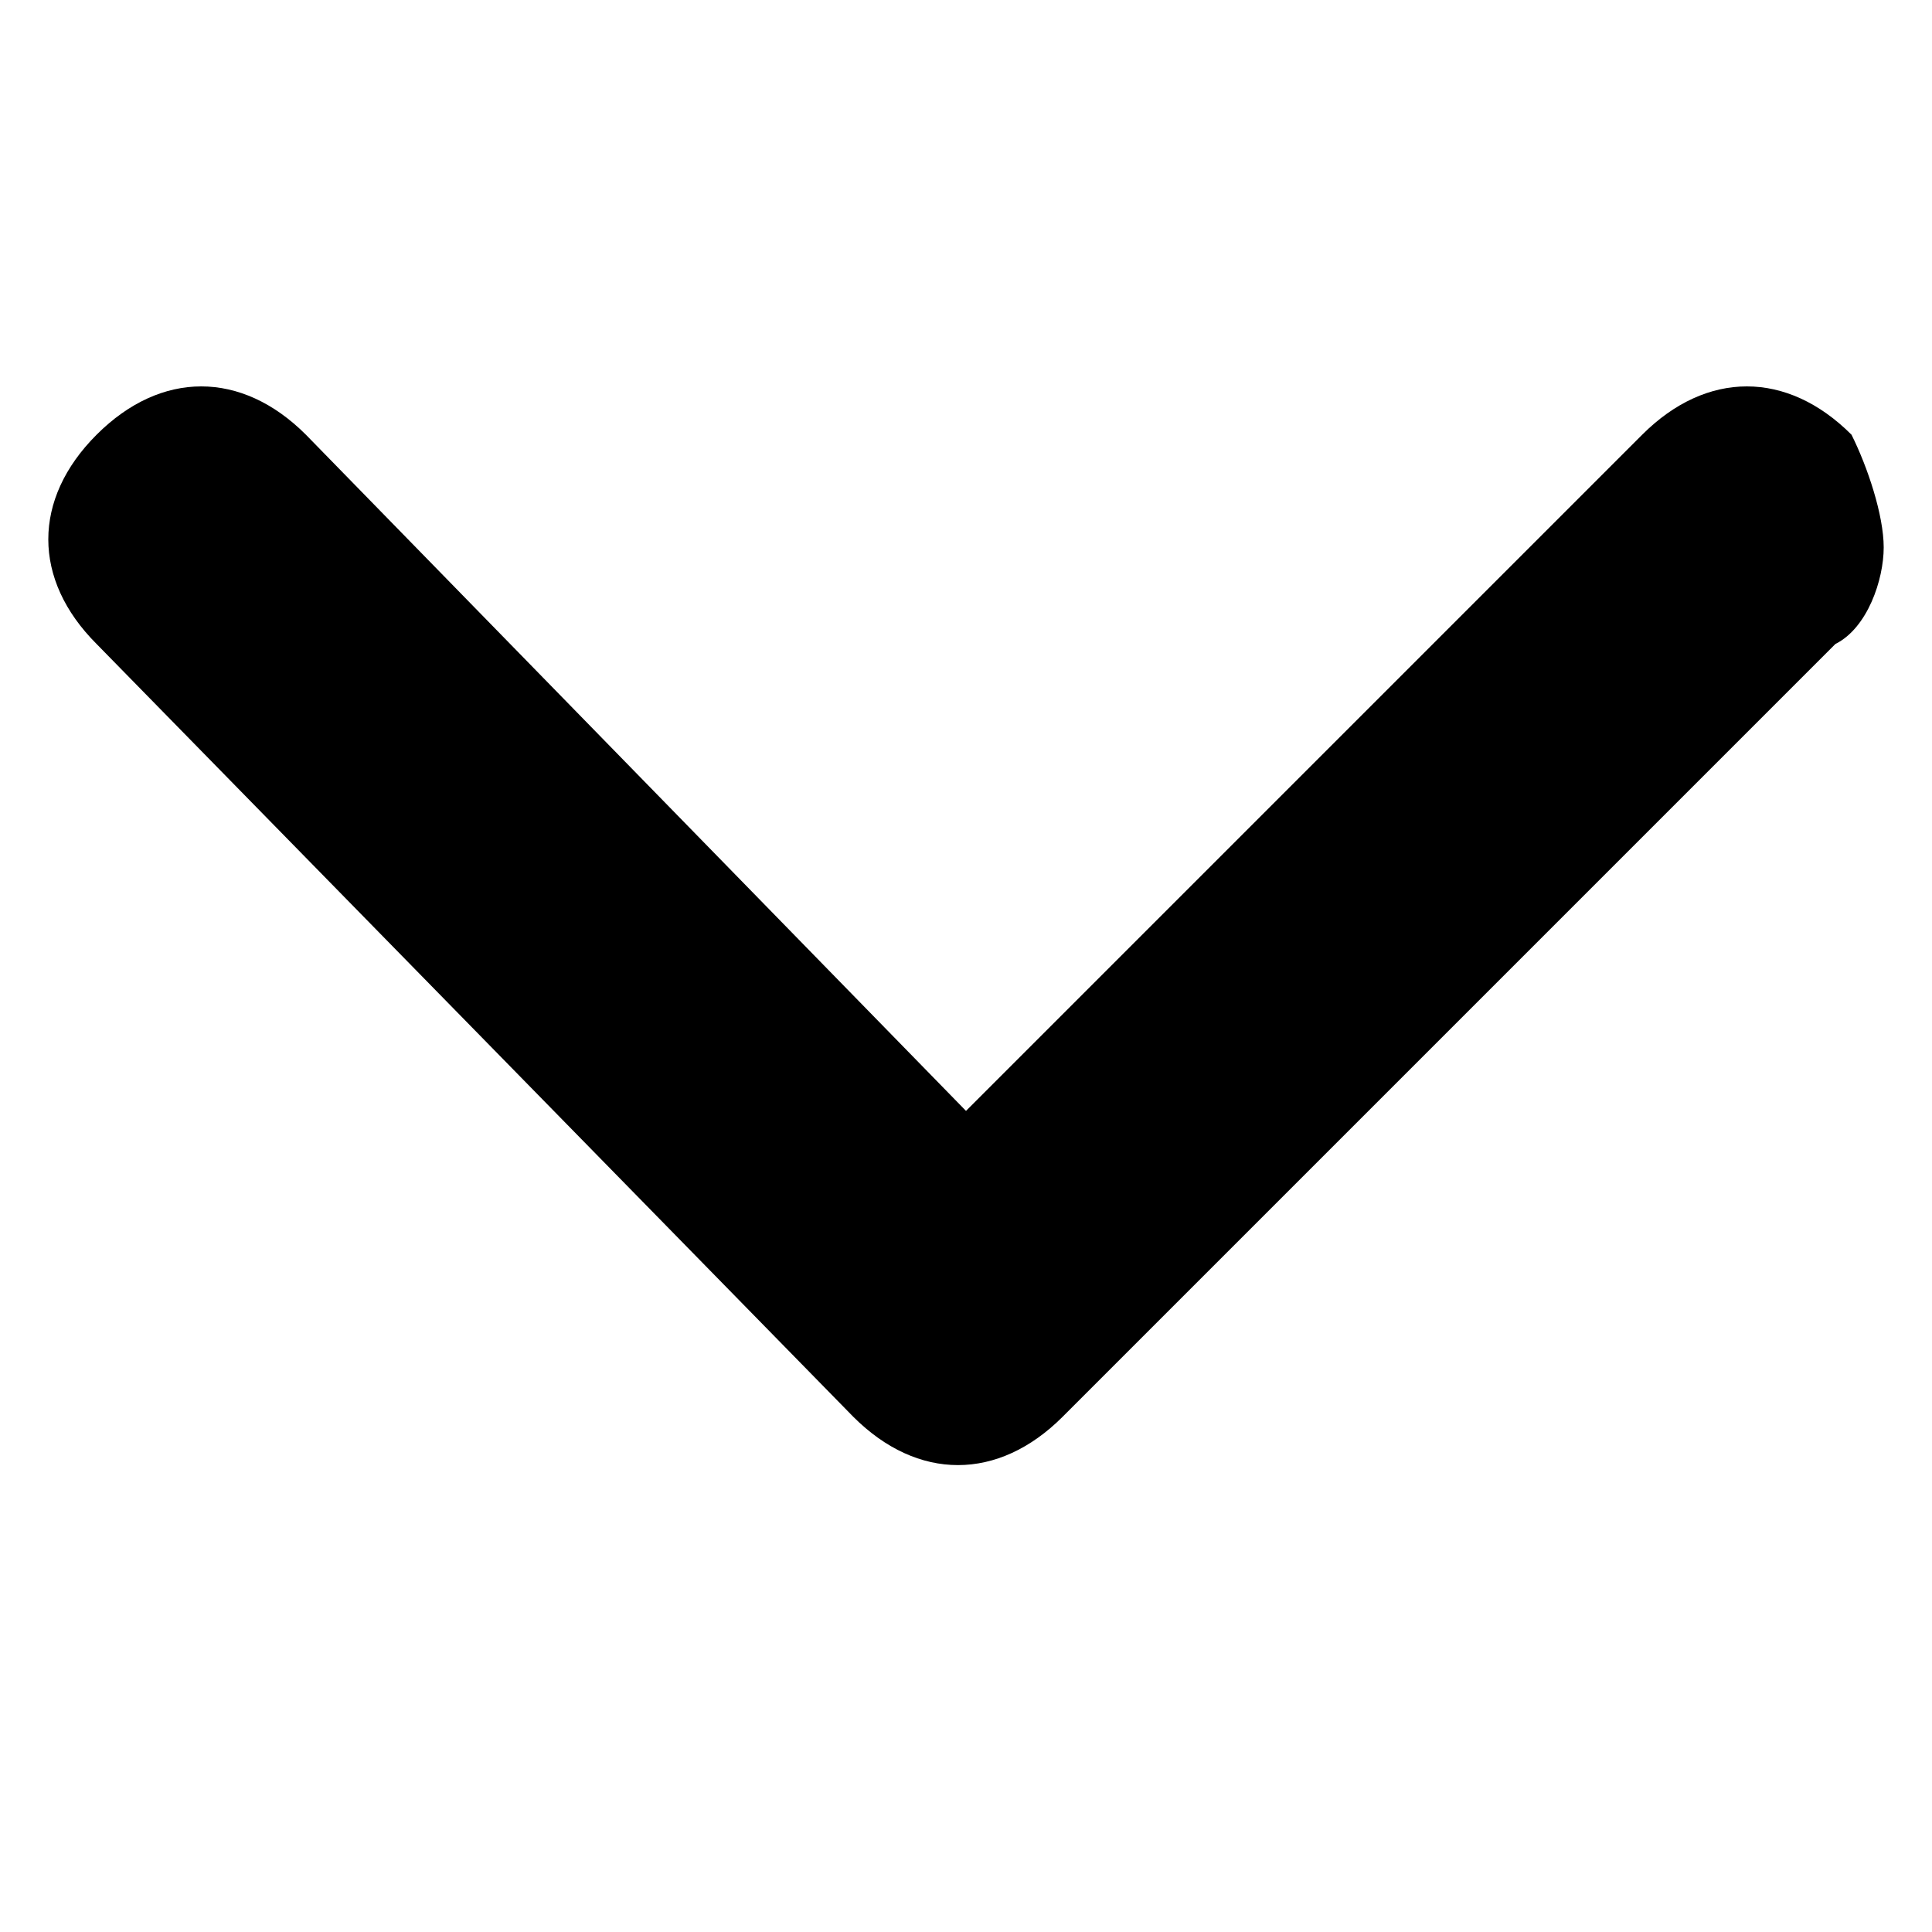 <svg version="1.1" xmlns="http://www.w3.org/2000/svg" xmlns:xlink="http://www.w3.org/1999/xlink" viewBox="0 0 12 12" xml:space="preserve">
<path d="M11.7,3.4c0,0.2-0.1,0.5-0.3,0.6L6.6,8.8c-0.4,0.4-0.9,0.4-1.3,0L0.6,4c-0.4-0.4-0.4-0.9,0-1.3
	c0.4-0.4,0.9-0.4,1.3,0L6,6.9l4.2-4.2c0.4-0.4,0.9-0.4,1.3,0C11.6,2.9,11.7,3.2,11.7,3.4z"/>
</svg>
